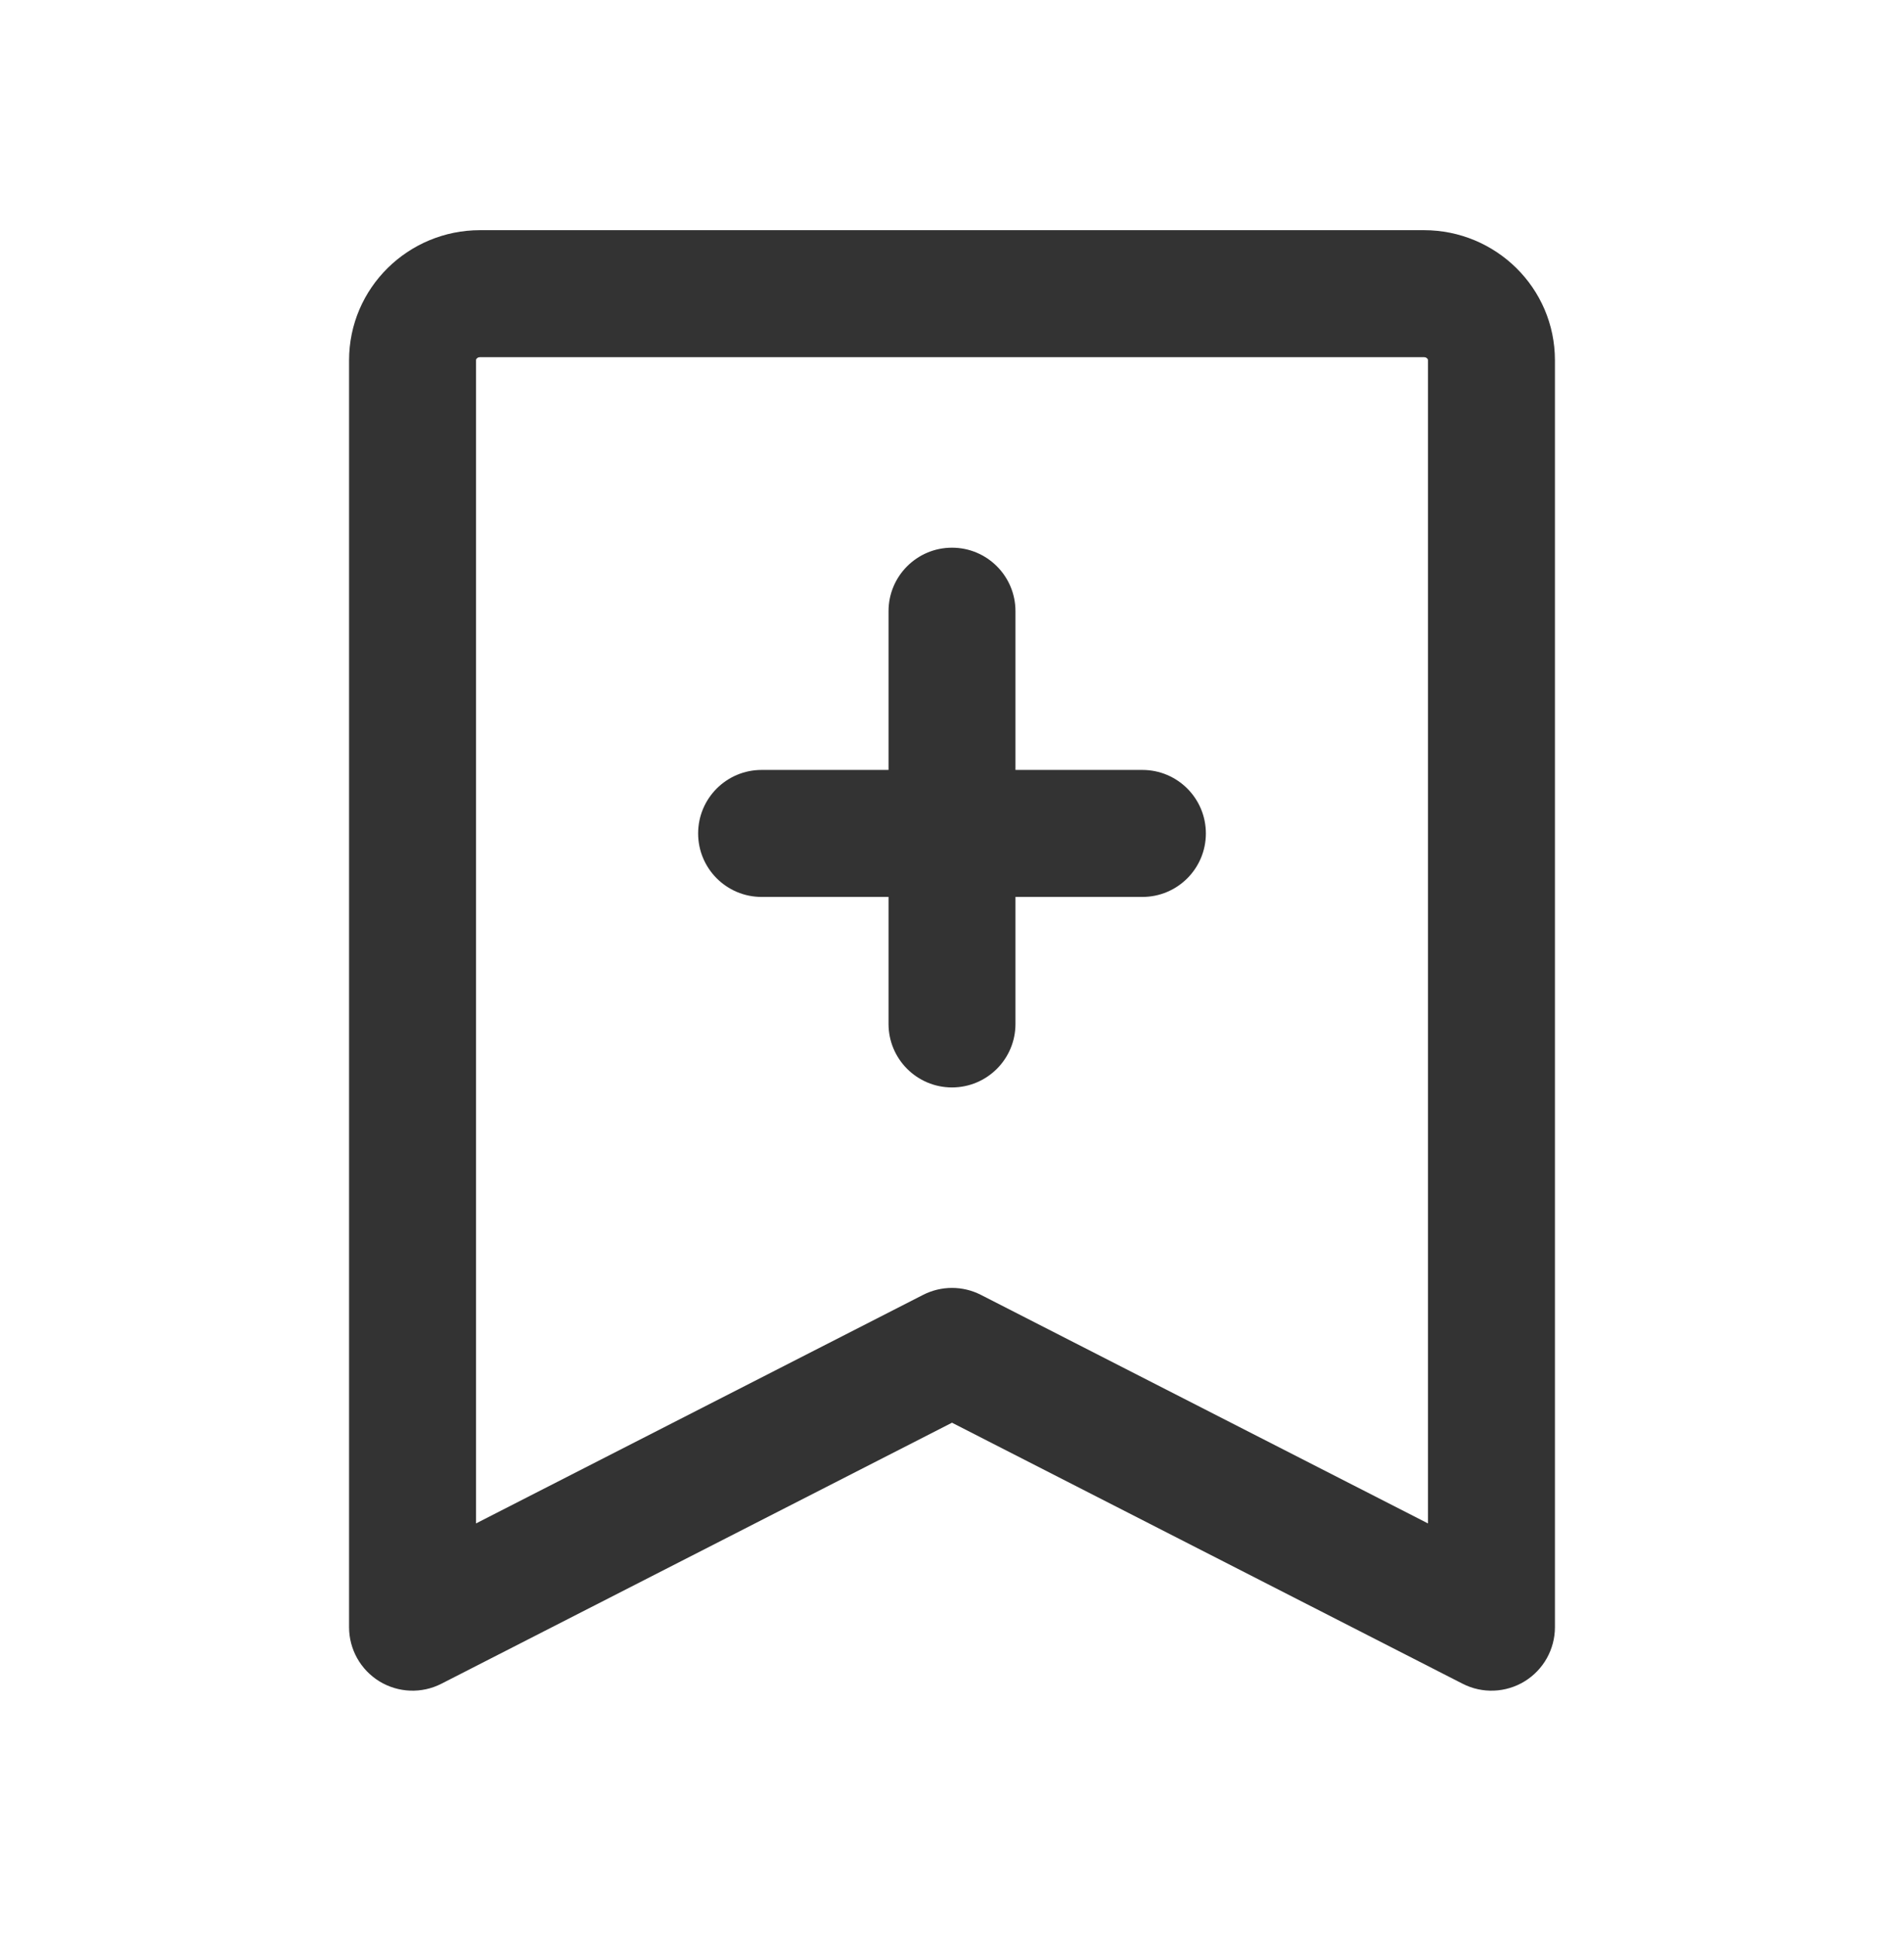 <svg width="60" height="61" viewBox="0 0 60 61" fill="none" xmlns="http://www.w3.org/2000/svg">
<path fill-rule="evenodd" clip-rule="evenodd" d="M15.006 11.319C15.002 11.327 15 11.336 15 11.35V47.982L29.09 40.783C29.662 40.491 30.338 40.491 30.91 40.783L45 47.982V11.35C45 11.336 44.998 11.327 44.994 11.319C44.99 11.311 44.983 11.299 44.972 11.288C44.949 11.265 44.918 11.25 44.875 11.25H15.125C15.082 11.25 15.051 11.265 15.028 11.288C15.017 11.299 15.009 11.311 15.006 11.319ZM11 11.35C11 9.063 12.869 7.25 15.125 7.25H44.875C47.131 7.25 49 9.063 49 11.35V51.25C49 51.946 48.638 52.592 48.044 52.956C47.45 53.319 46.71 53.348 46.09 53.031L30 44.81L13.91 53.031C13.29 53.348 12.55 53.319 11.956 52.956C11.362 52.592 11 51.946 11 51.25V11.35ZM30 17.25C31.105 17.25 32 18.145 32 19.25V24.25H36C37.105 24.25 38 25.145 38 26.25C38 27.355 37.105 28.25 36 28.25H32V32.25C32 33.355 31.105 34.25 30 34.25C28.895 34.25 28 33.355 28 32.25V28.25H24C22.895 28.25 22 27.355 22 26.25C22 25.145 22.895 24.25 24 24.25H28V19.25C28 18.145 28.895 17.25 30 17.25Z" fill="#333333"/>
</svg>
